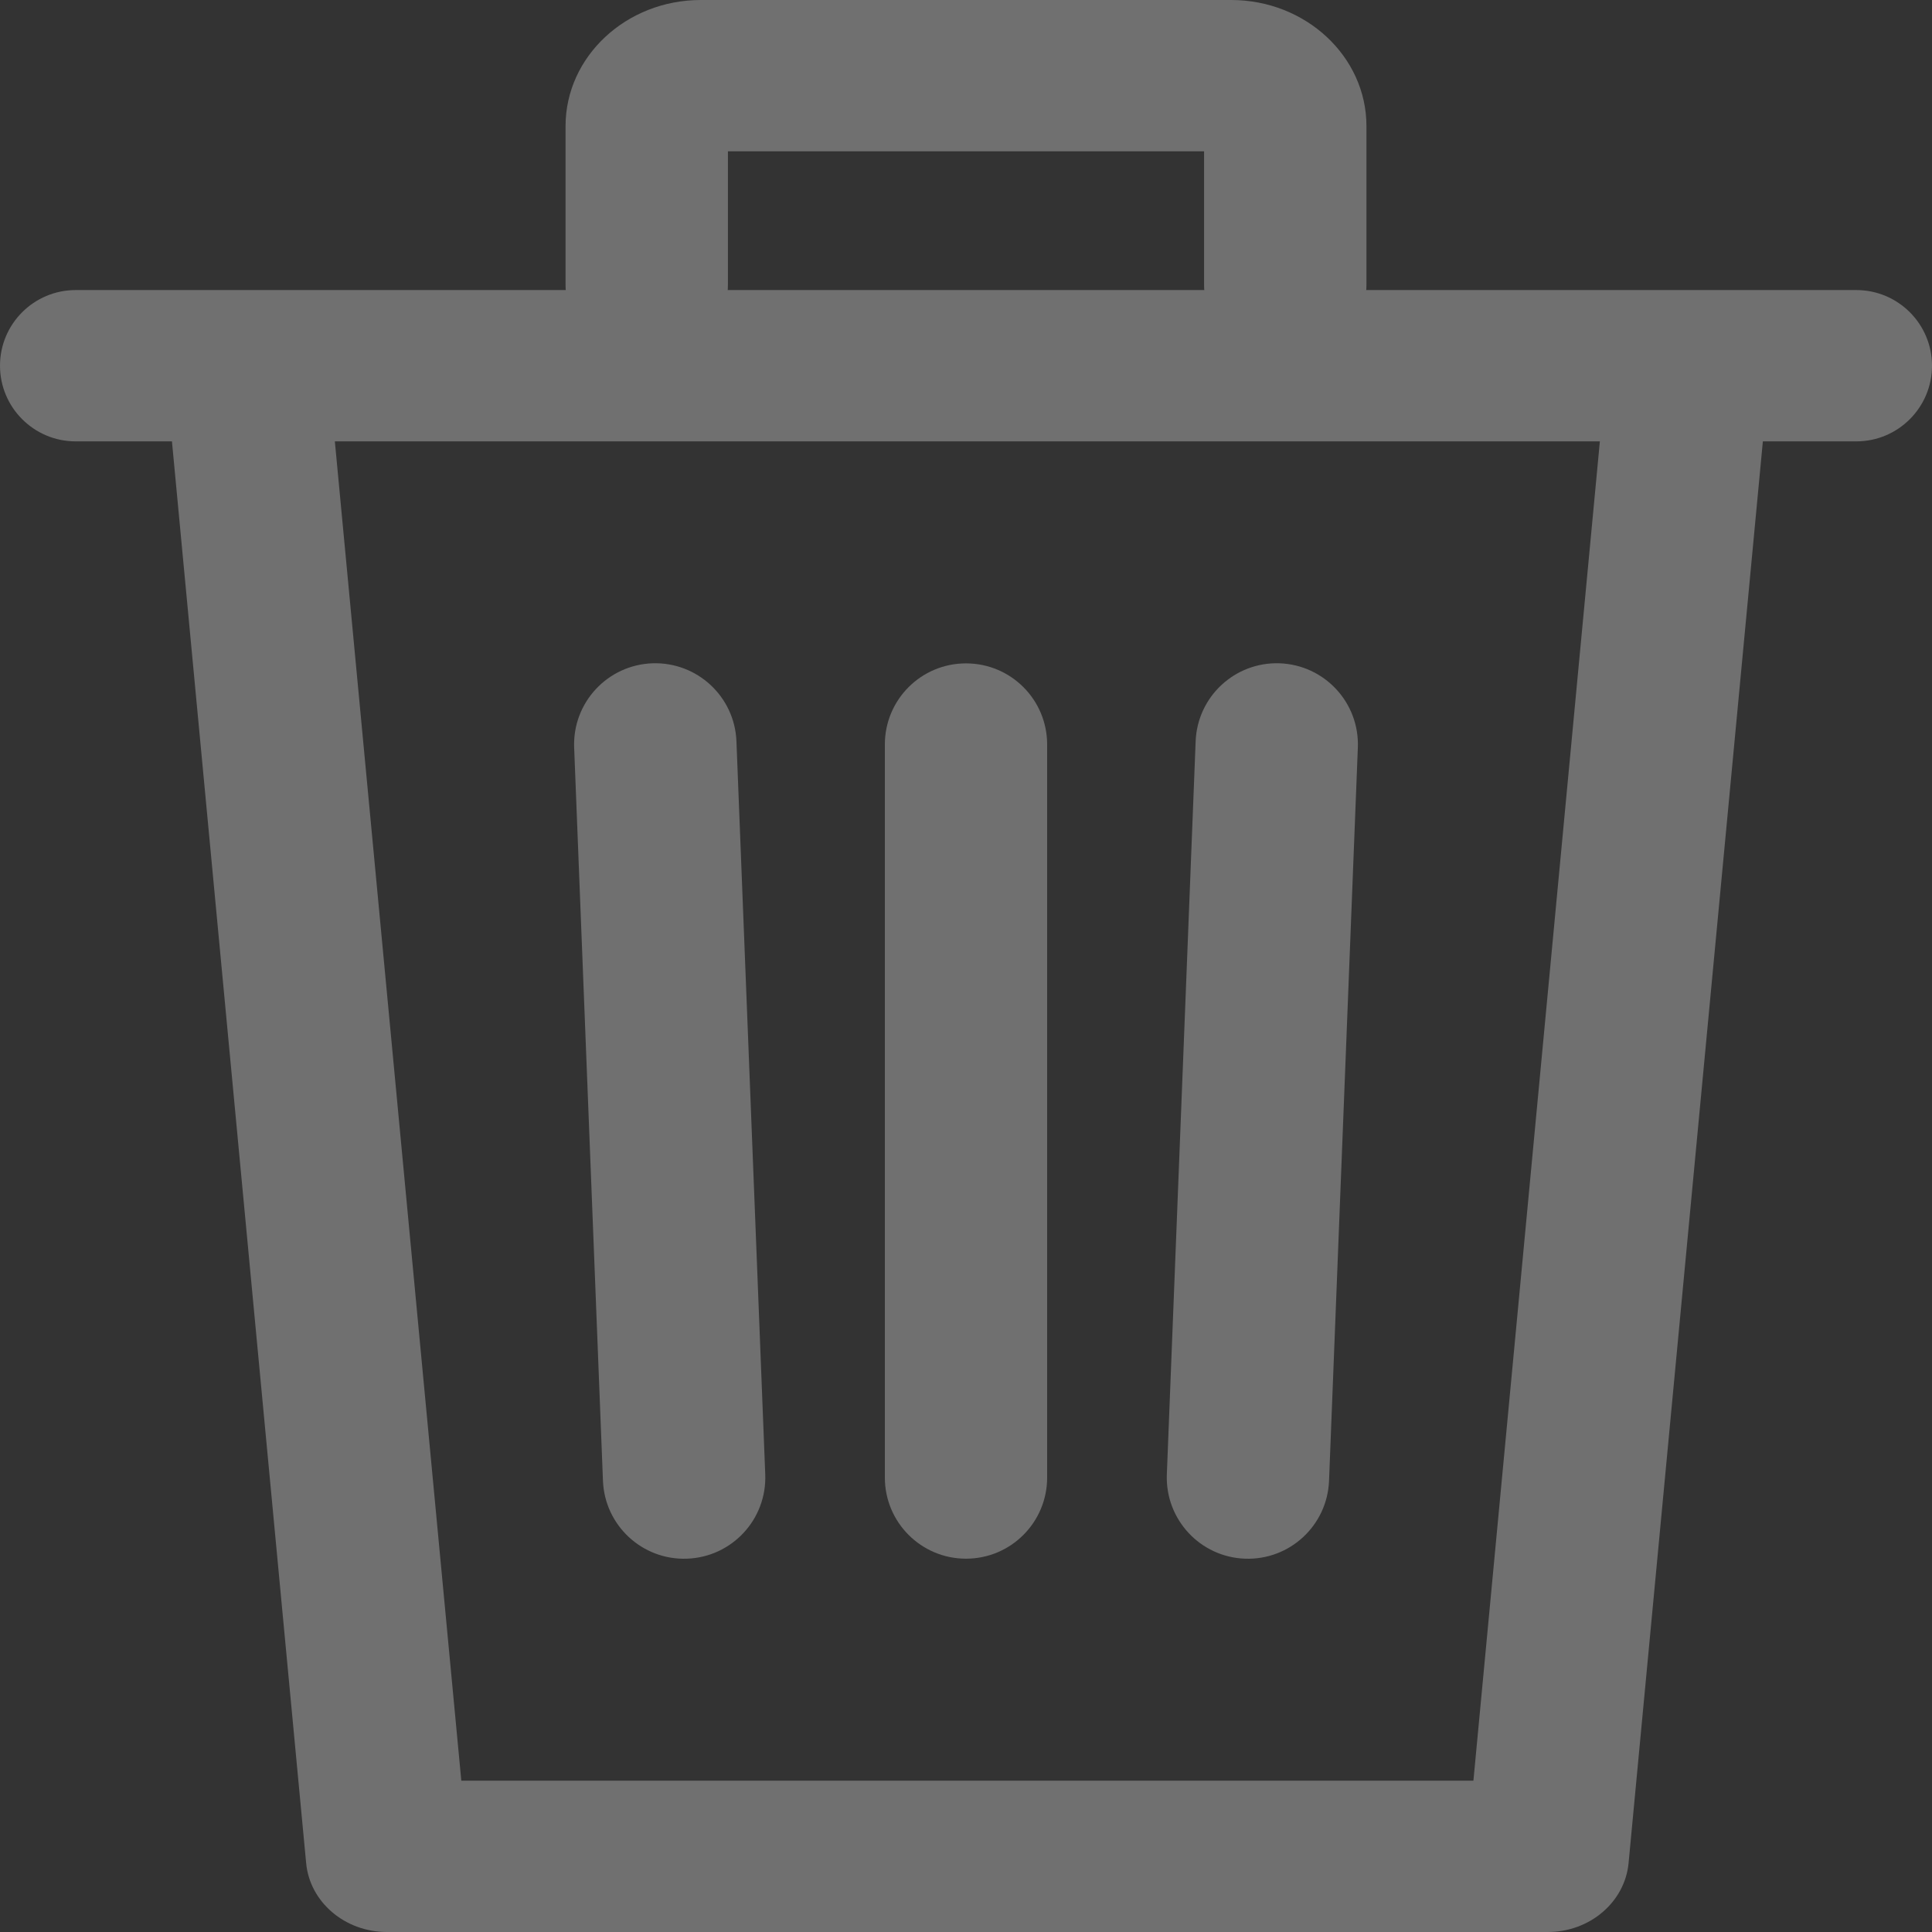 <svg width="22" height="22" viewBox="0 0 22 22" fill="none" xmlns="http://www.w3.org/2000/svg">
<rect x="0" y="0" width="22" height="22" fill="#333333" stroke="none"/>
<g opacity="0.3">
<path d="M6.538 8.513C6.518 8.001 6.918 7.571 7.43 7.553C7.939 7.536 8.366 7.933 8.386 8.441L8.714 16.789C8.734 17.301 8.334 17.732 7.821 17.749C7.313 17.767 6.886 17.37 6.866 16.862L6.538 8.513Z" fill="white"/>
<path d="M10.076 8.478C10.076 7.967 10.489 7.554 11 7.554C11.511 7.554 11.924 7.967 11.924 8.478V16.825C11.924 17.335 11.511 17.749 11 17.749C10.489 17.749 10.076 17.335 10.076 16.825V8.478Z" fill="white"/>
<path d="M14.179 17.749C13.667 17.732 13.267 17.301 13.287 16.789L13.615 8.441C13.635 7.932 14.062 7.536 14.57 7.553C15.082 7.571 15.482 8.001 15.462 8.513L15.134 16.862C15.114 17.37 14.687 17.767 14.179 17.749Z" fill="white"/>
<path d="M21.138 3.303C21.614 3.303 22 3.689 22 4.164C22 4.64 21.614 5.026 21.138 5.026H20.074L18.545 21.214C18.503 21.659 18.104 22 17.625 22H4.406C3.927 22 3.527 21.659 3.486 21.214L1.958 5.026H0.862C0.386 5.026 0 4.64 0 4.164C0 3.689 0.386 3.303 0.862 3.303H21.138ZM5.253 20.277H16.778L18.218 5.026H3.813L5.253 20.277Z" fill="white"/>
<path d="M7.98 0H14.02C14.869 0 15.56 0.644 15.56 1.436V3.24C15.56 3.751 15.146 4.164 14.636 4.164C14.125 4.164 13.711 3.751 13.711 3.24V1.723H8.289V3.24C8.289 3.751 7.875 4.164 7.364 4.164C6.854 4.164 6.44 3.751 6.44 3.24V1.436C6.44 0.644 7.131 0 7.98 0Z" fill="white"/>
</g>
</svg>
